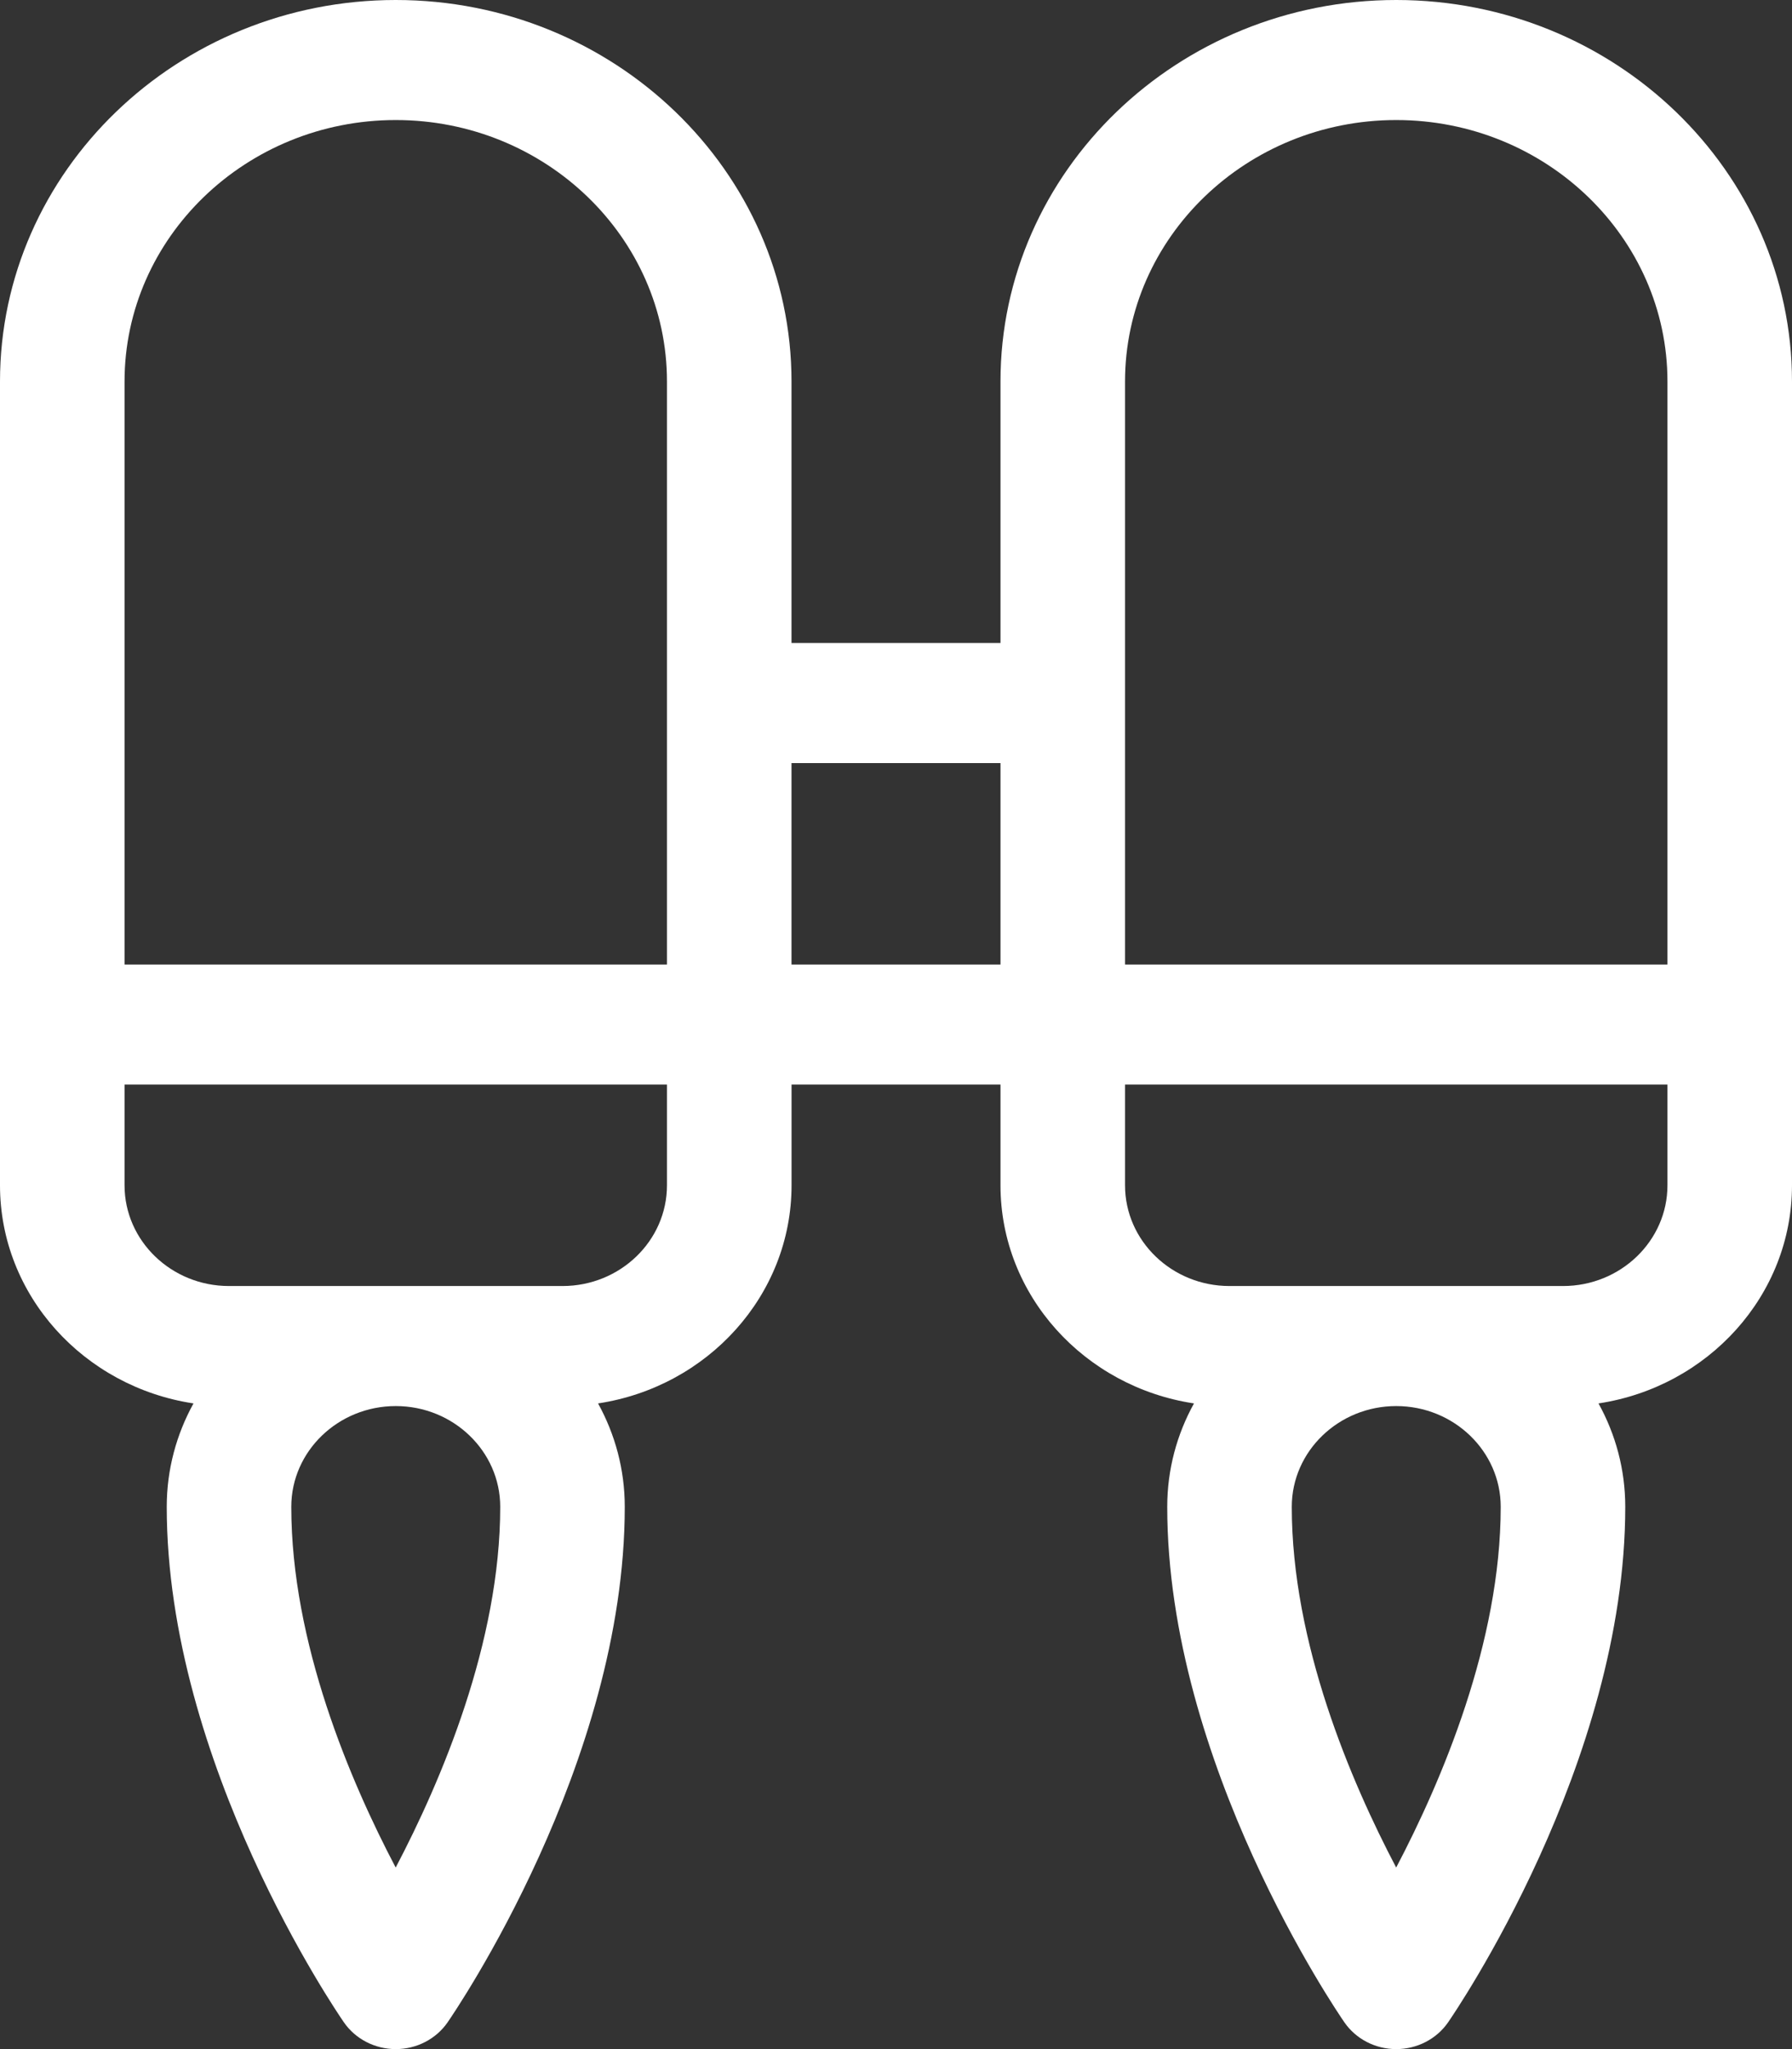 <svg width="42" height="48" viewBox="0 0 42 48" fill="none" xmlns="http://www.w3.org/2000/svg">
<rect x="0" y="0" width="42" height="48" fill="#333333" stroke="none"/>
<path d="M32.724 0C27.61 0 23.449 4.009 23.449 8.937V15.062H18.551V8.937C18.551 4.009 14.39 0 9.276 0C4.161 0 0 4.009 0 8.937V27.765C0 30.345 1.969 32.488 4.535 32.875C4.136 33.598 3.908 34.422 3.908 35.297C3.908 41.302 7.892 47.129 8.061 47.374C8.332 47.765 8.788 48 9.276 48C9.764 48 10.219 47.765 10.49 47.374C10.659 47.129 14.643 41.302 14.643 35.297C14.643 34.422 14.416 33.598 14.017 32.875C16.582 32.488 18.552 30.345 18.552 27.765V25.406H23.449V27.765C23.449 30.345 25.418 32.488 27.984 32.875C27.584 33.598 27.357 34.422 27.357 35.297C27.357 41.302 31.341 47.129 31.51 47.374C31.781 47.765 32.236 48 32.724 48C33.212 48 33.668 47.765 33.939 47.374C34.108 47.129 38.092 41.302 38.092 35.297C38.092 34.422 37.865 33.598 37.465 32.875C40.031 32.488 42 30.345 42 27.765V8.937C42 4.009 37.839 0 32.724 0ZM26.368 8.937C26.368 5.56 29.219 2.812 32.724 2.812C36.229 2.812 39.081 5.56 39.081 8.937V22.594H26.368V8.937ZM9.276 2.812C12.781 2.812 15.632 5.56 15.632 8.937V22.594H2.919V8.937C2.919 5.56 5.771 2.812 9.276 2.812ZM9.274 43.747C8.208 41.721 6.827 38.483 6.827 35.297C6.827 33.996 7.925 32.937 9.276 32.937C10.626 32.937 11.724 33.996 11.724 35.297C11.724 38.472 10.341 41.717 9.274 43.747ZM13.184 30.125H5.367C4.017 30.125 2.919 29.067 2.919 27.765V25.406H15.632V27.765C15.632 29.067 14.534 30.125 13.184 30.125ZM18.551 17.875H23.449V22.594H18.551V17.875ZM32.723 43.747C31.657 41.721 30.276 38.483 30.276 35.297C30.276 33.996 31.374 32.937 32.724 32.937C34.075 32.937 35.173 33.996 35.173 35.297C35.173 38.472 33.79 41.717 32.723 43.747ZM36.633 30.125H28.816C27.466 30.125 26.368 29.067 26.368 27.765V25.406H39.081V27.765C39.081 29.067 37.983 30.125 36.633 30.125Z" fill="white"/>
</svg>
